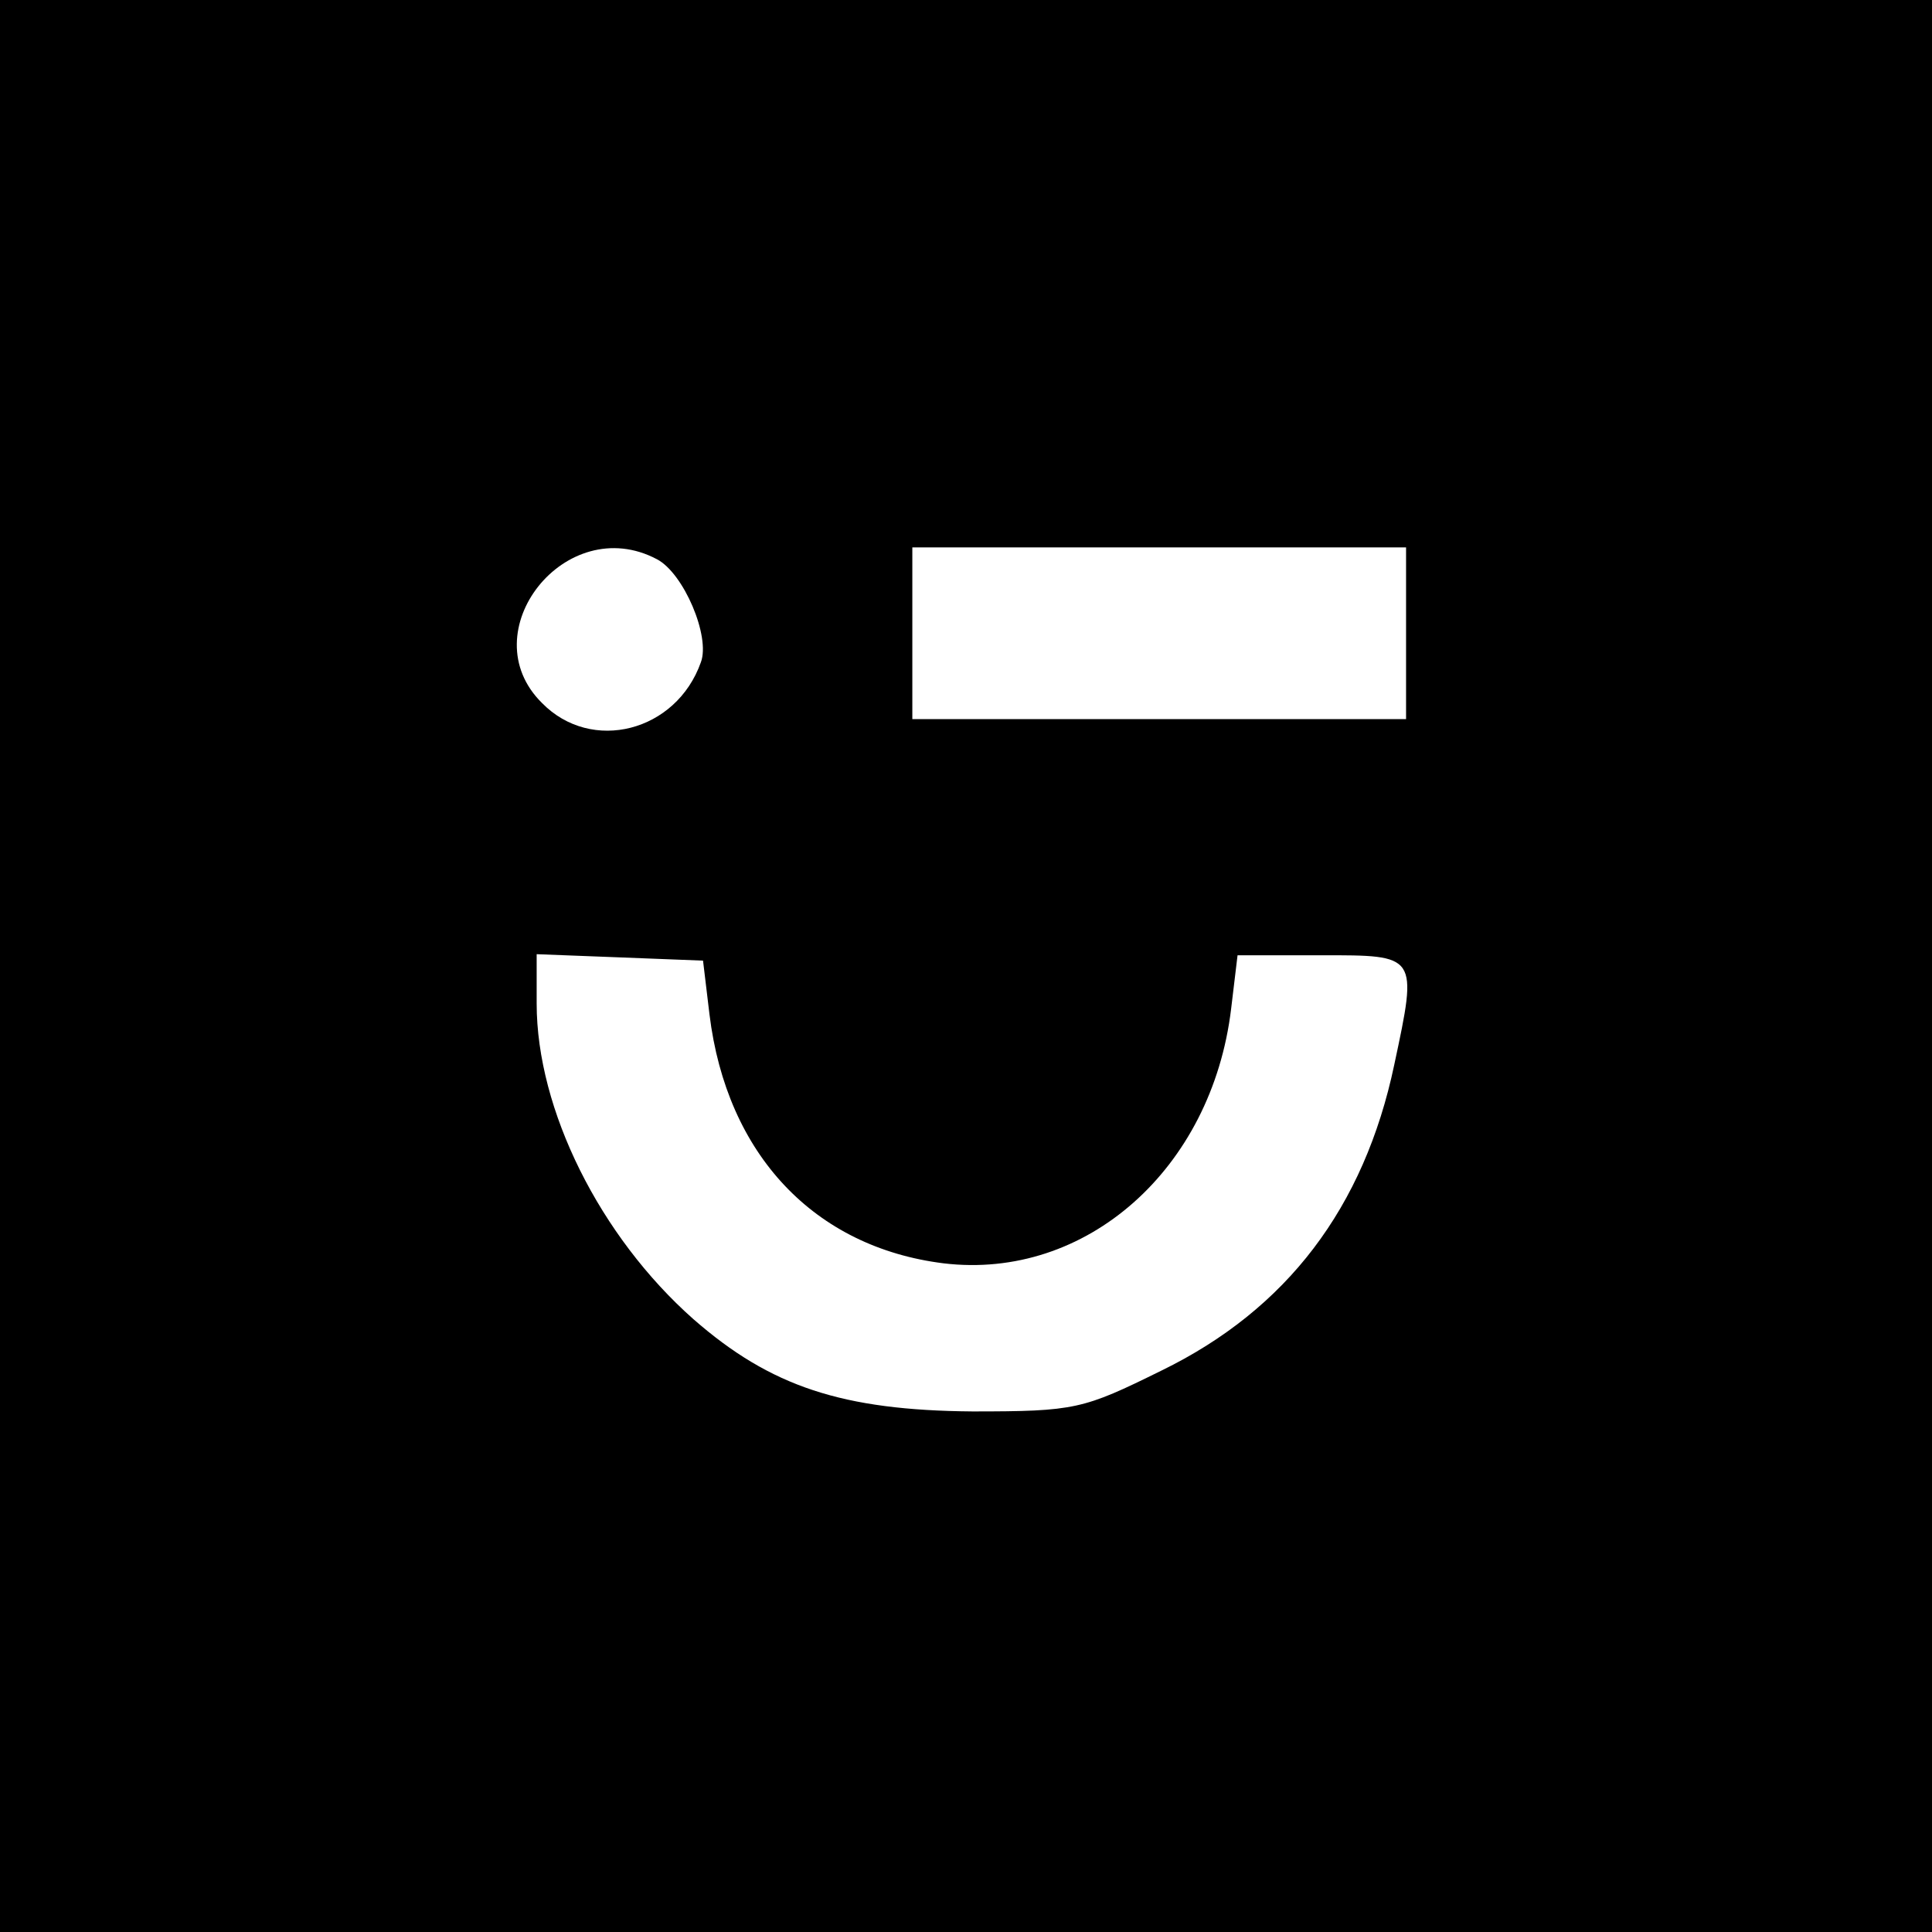 <?xml version="1.0" standalone="no"?>
<!DOCTYPE svg PUBLIC "-//W3C//DTD SVG 20010904//EN"
 "http://www.w3.org/TR/2001/REC-SVG-20010904/DTD/svg10.dtd">
<svg version="1.0" xmlns="http://www.w3.org/2000/svg"
 width="180pt" height="180pt" viewBox="0 0 180 180"
 preserveAspectRatio="xMidYMid meet">
<g transform="translate(0,180) scale(0.1,-0.1)"
fill="#000000" stroke="none">
<path d="M0 900 l0 -900 900 0 900 0 0 900 0 900 -900 0 -900 0 0 -900z m612
379 c25 -13 50 -72 41 -96 -23 -65 -102 -85 -148 -38 -67 66 22 179 107 134z
m698 -69 l0 -80 -230 0 -230 0 0 80 0 80 230 0 230 0 0 -80z m-649 -355 c16
-131 98 -217 218 -232 133 -16 250 88 268 237 l6 50 78 0 c90 0 90 1 68 -102
-28 -133 -100 -228 -217 -285 -73 -36 -80 -38 -176 -38 -121 1 -188 23 -260
86 -87 77 -146 195 -146 294 l0 46 78 -3 77 -3 6 -50z"/>
</g>
</svg>
